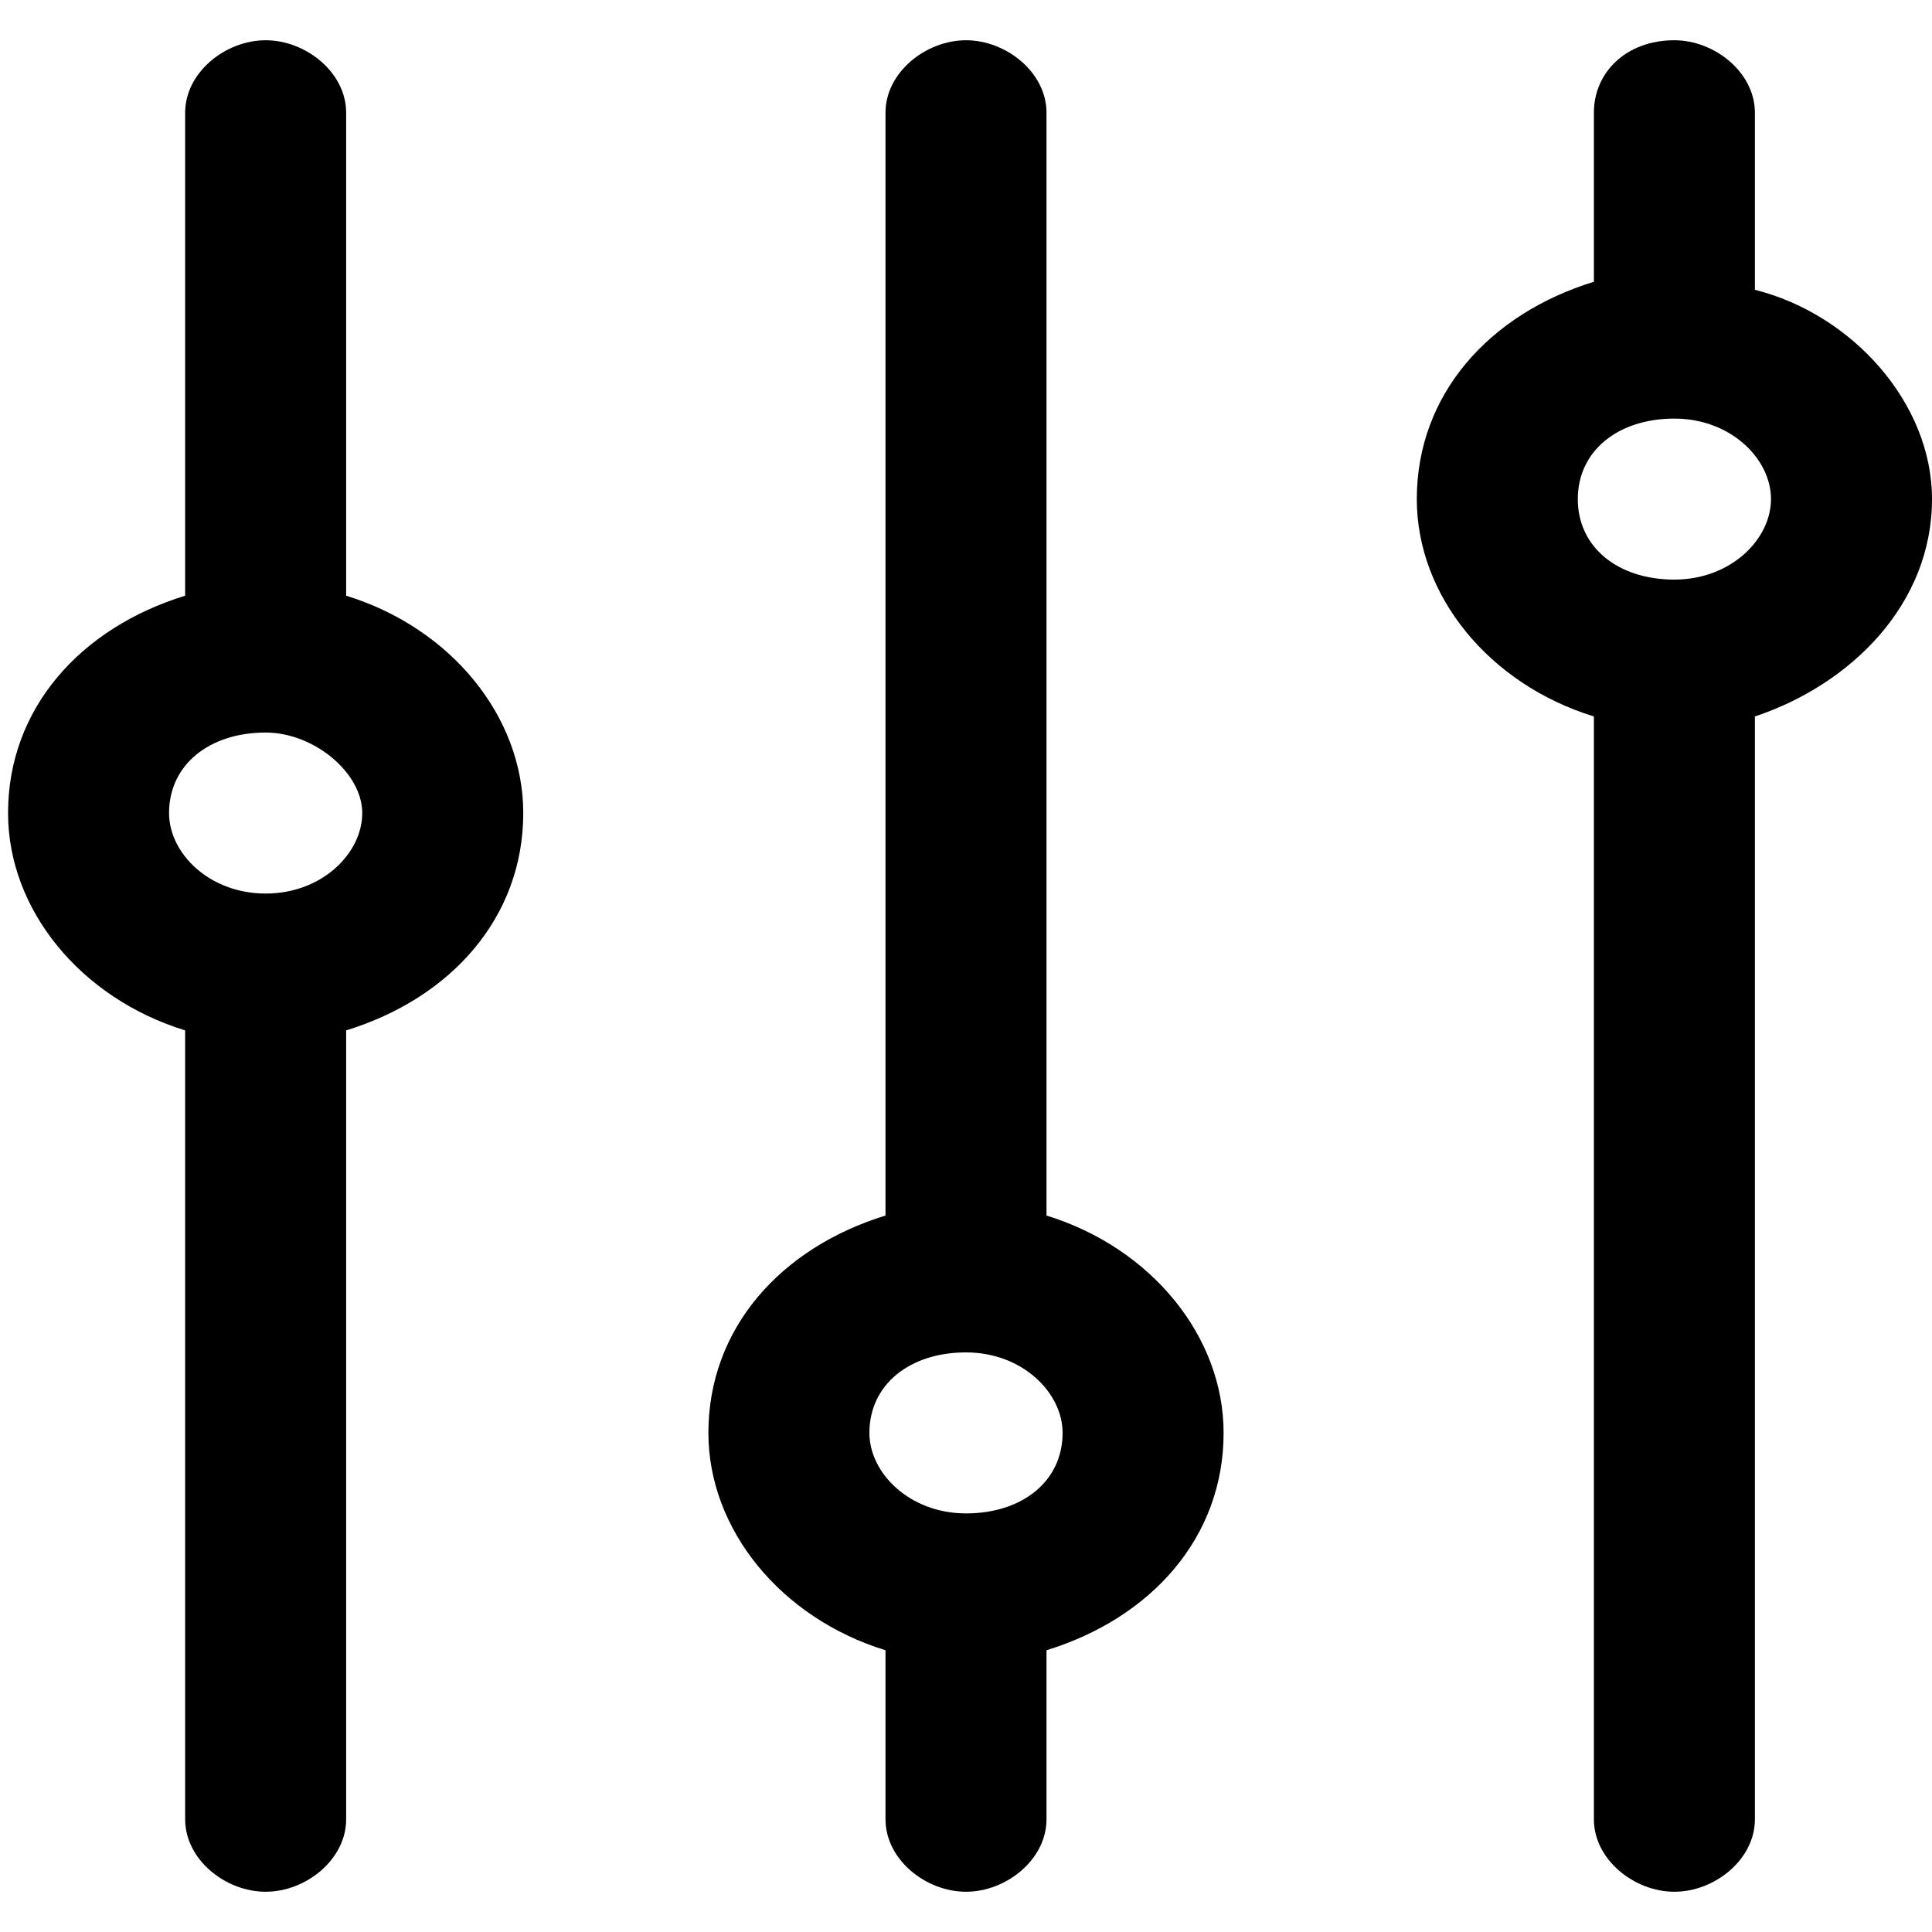 <svg xmlns="http://www.w3.org/2000/svg" viewBox="0 0 24 24">
<g>
	<path d="M21.8,22.6V8.9C23,8.5,24,7.5,24,6.2C24,5,23,3.9,21.8,3.6V1.4c0-0.5-0.5-0.9-1-0.9c-0.6,0-1,0.4-1,0.9v2.1c-1.3,0.4-2.2,1.4-2.2,2.7c0,1.2,0.9,2.3,2.2,2.7v13.7c0,0.5,0.5,0.9,1,0.9C21.3,23.5,21.8,23.1,21.8,22.6z M19.6,6.2c0-0.6,0.5-1,1.2-1s1.2,0.5,1.2,1s-0.5,1-1.2,1S19.6,6.8,19.6,6.2z"/>
	<path d="M13,22.6v-2.1c1.3-0.4,2.2-1.4,2.2-2.7c0-1.2-0.9-2.3-2.2-2.7V1.4c0-0.5-0.5-0.9-1-0.9s-1,0.4-1,0.9v13.7c-1.3,0.4-2.2,1.4-2.2,2.7c0,1.2,0.9,2.3,2.2,2.7v2.1c0,0.5,0.5,0.9,1,0.9S13,23.1,13,22.6z M10.8,17.8c0-0.6,0.5-1,1.2-1s1.2,0.5,1.2,1c0,0.6-0.5,1-1.2,1S10.8,18.3,10.8,17.8z"/>
	<path d="M4.3,22.6v-9.8c1.3-0.4,2.2-1.4,2.2-2.7c0-1.2-0.9-2.3-2.2-2.7v-6c0-0.5-0.5-0.9-1-0.9s-1,0.4-1,0.9v6C1,7.8,0.1,8.8,0.1,10.1c0,1.2,0.9,2.3,2.2,2.7v9.8c0,0.5,0.5,0.9,1,0.9S4.3,23.1,4.3,22.6z M2.1,10.1c0-0.6,0.5-1,1.2-1c0.6,0,1.2,0.5,1.2,1s-0.5,1-1.2,1S2.1,10.6,2.1,10.1z"/>
</g>
</svg>
